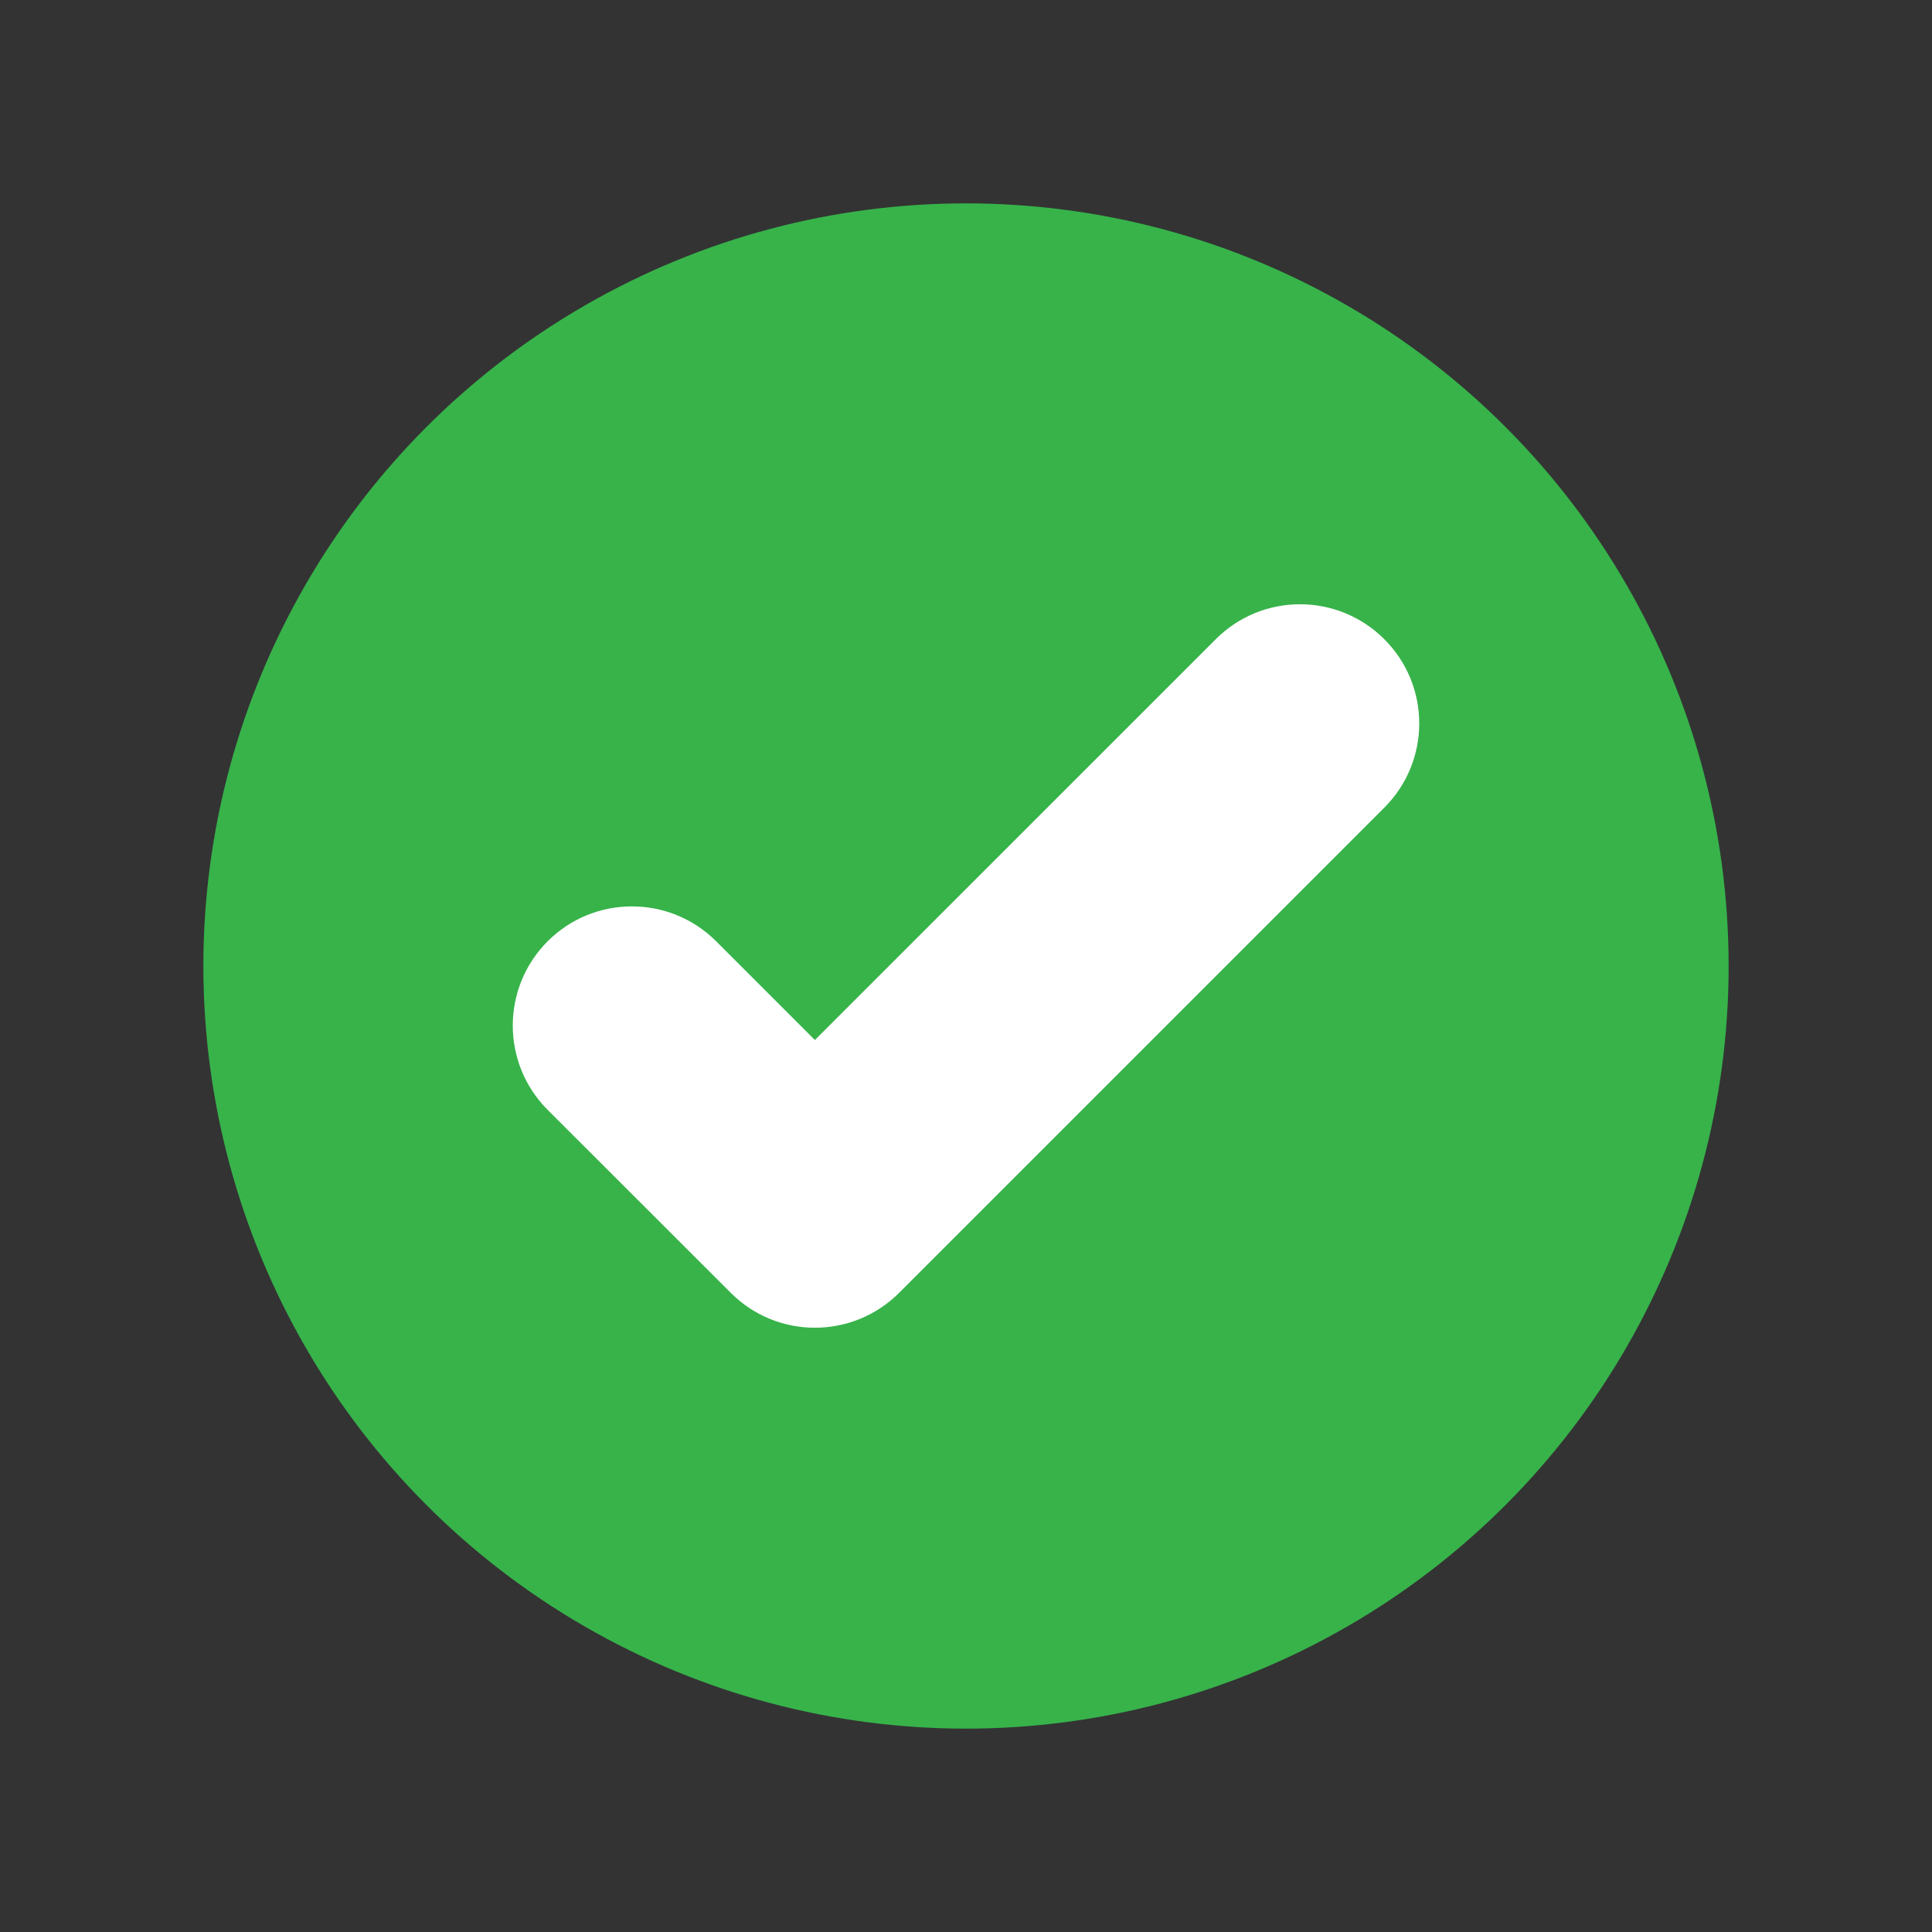<?xml version="1.0" encoding="utf-8"?>
<!-- Generator: Adobe Illustrator 16.0.0, SVG Export Plug-In . SVG Version: 6.00 Build 0)  -->
<!DOCTYPE svg PUBLIC "-//W3C//DTD SVG 1.1//EN" "http://www.w3.org/Graphics/SVG/1.1/DTD/svg11.dtd">
<svg version="1.1" id="Layer_1" xmlns="http://www.w3.org/2000/svg" xmlns:xlink="http://www.w3.org/1999/xlink" x="0px" y="0px"
	 width="38px" height="38px" viewBox="0 0 38 38" enable-background="new 0 0 38 38" xml:space="preserve">
<rect x="0" y="0" width="38" height="38" fill="#333333" stroke="none"/>
<g>
	<g>
		<circle fill="#37B34A" cx="19" cy="19" r="15"/>
	</g>
	<g>
		<path fill="#FFFFFF" d="M17.686,25.427c-0.917,0.917-2.4,0.917-3.314,0l-3.6-3.597c-0.915-0.916-0.915-2.4,0-3.317
			c0.915-0.914,2.399-0.914,3.313,0l1.943,1.943l7.885-7.884c0.914-0.916,2.397-0.916,3.314,0c0.917,0.915,0.917,2.397,0,3.314
			L17.686,25.427z"/>
	</g>
</g>
</svg>
